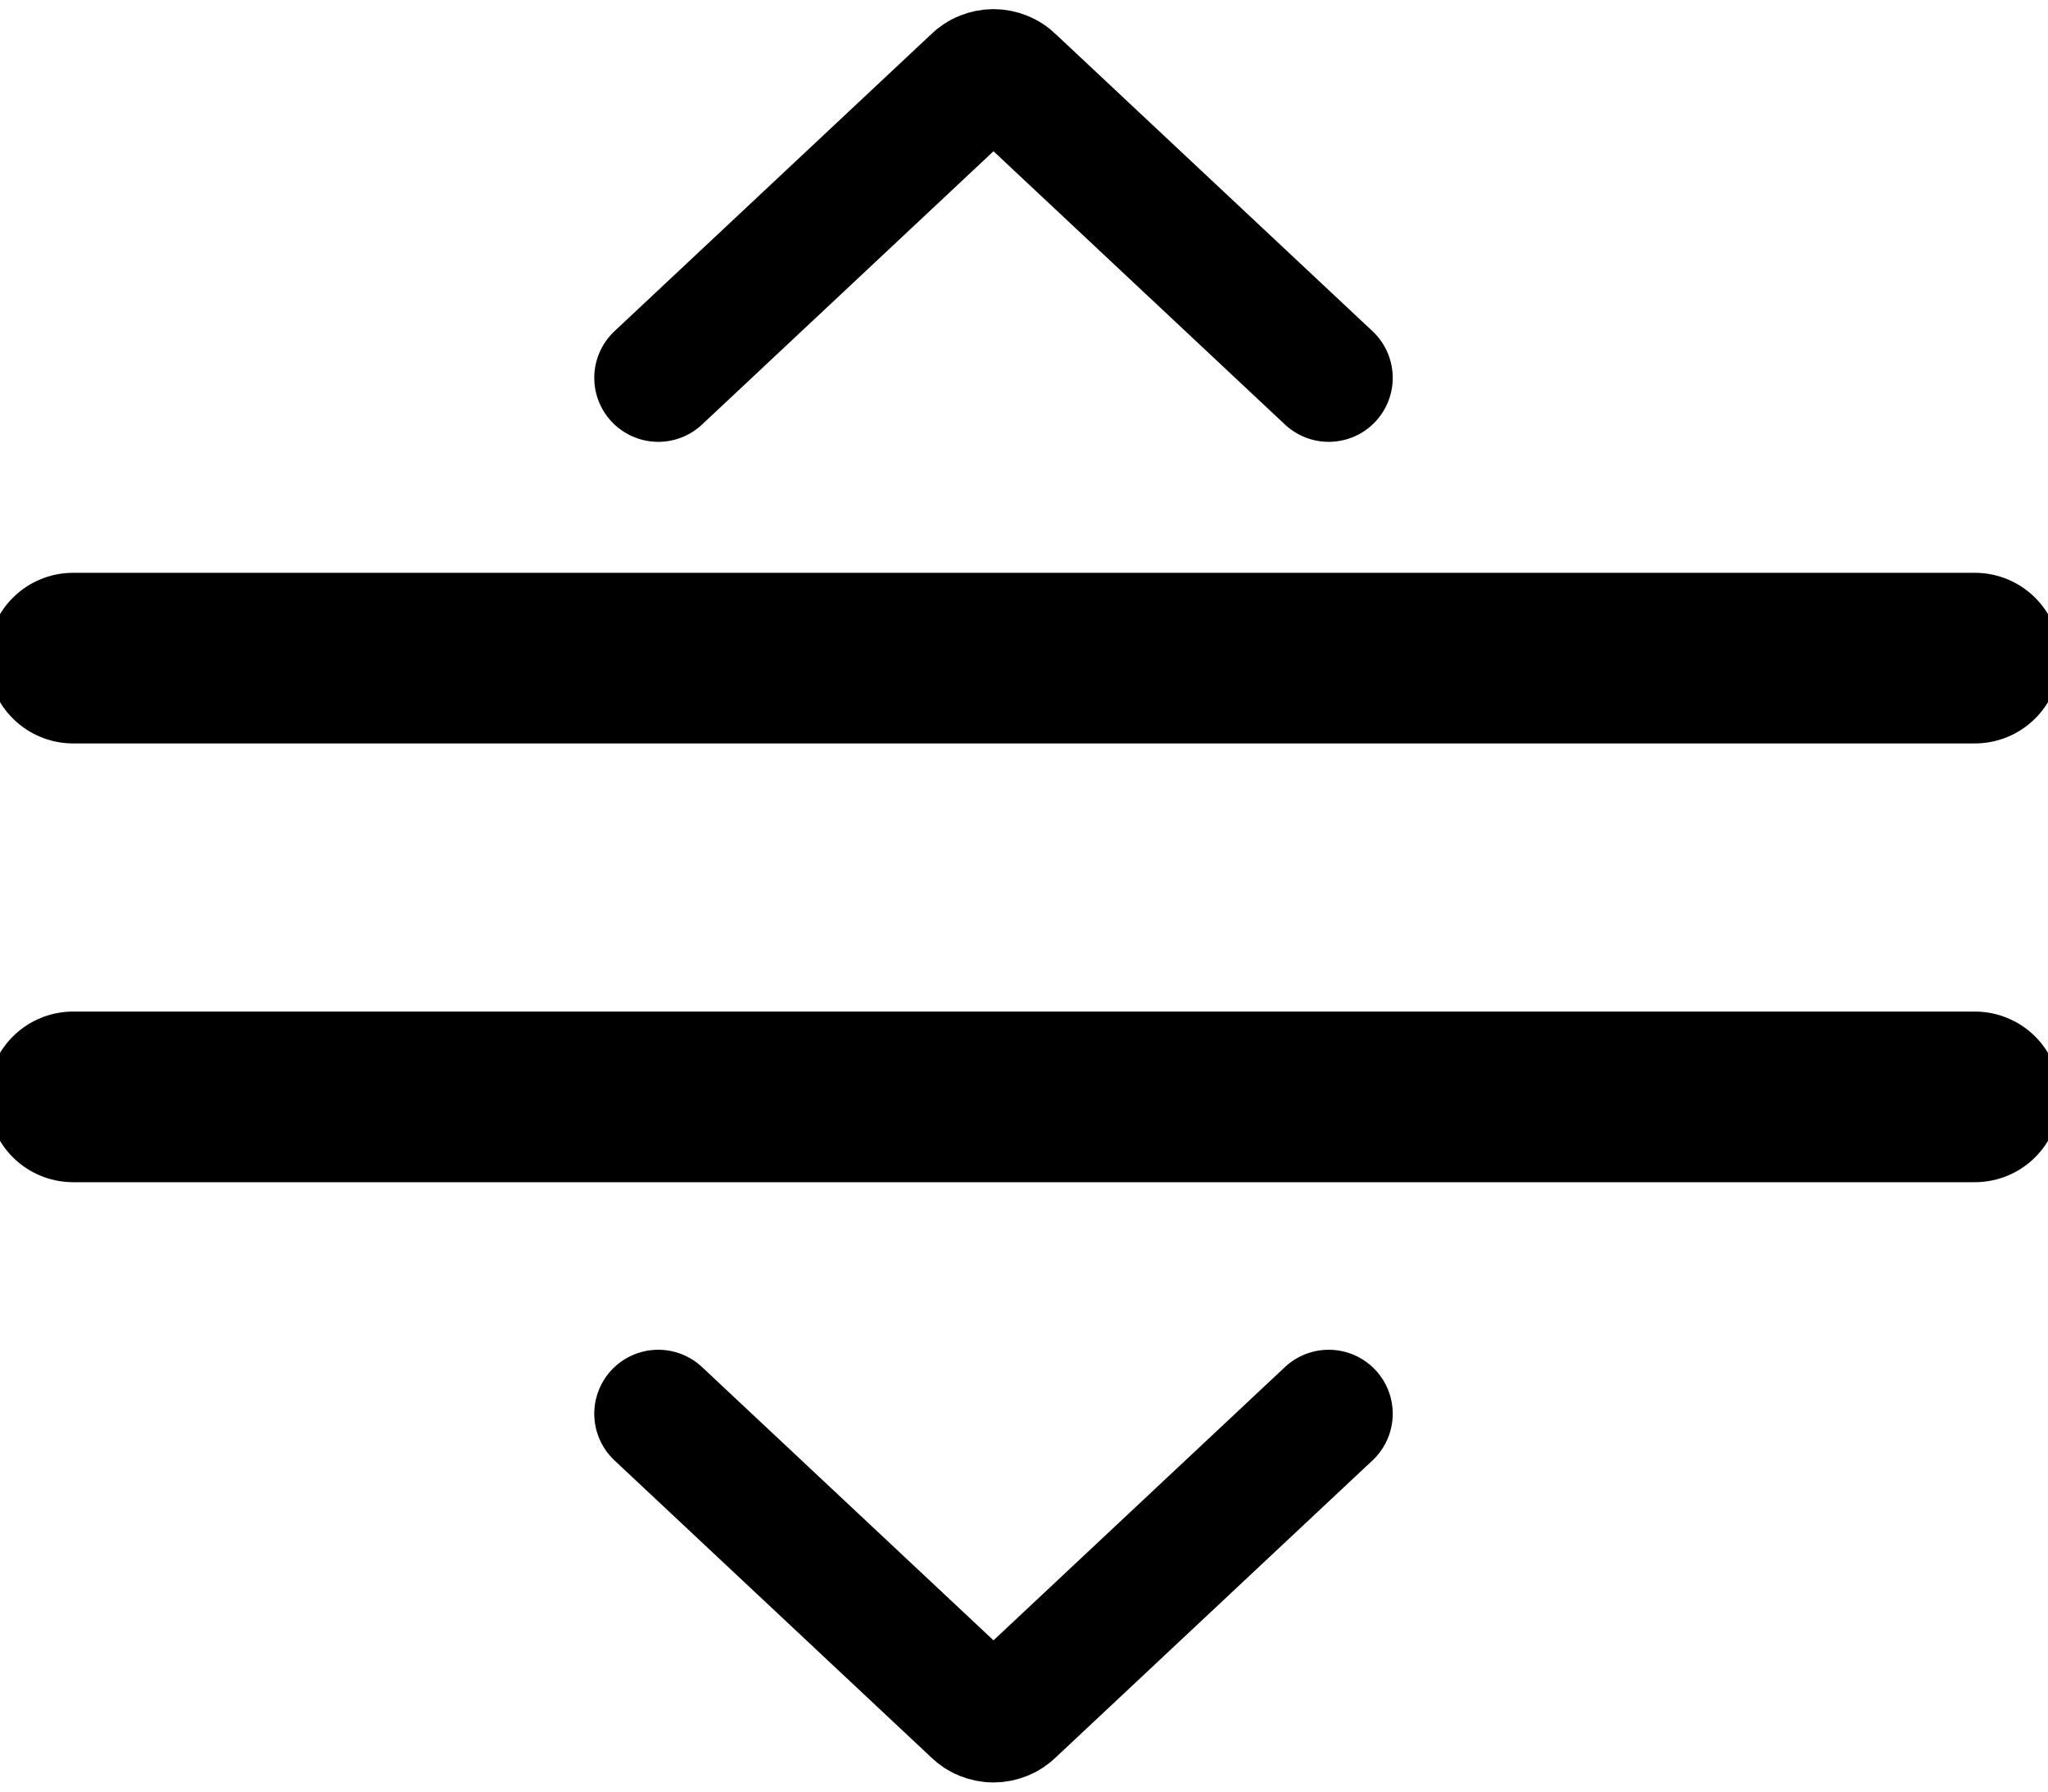 <svg width="24" height="21" viewBox="0 0 24 21" fill="none" xmlns="http://www.w3.org/2000/svg">
<path d="M23.143 7.714H0.857" stroke="CurrentColor" stroke-width="2" stroke-linecap="round" stroke-linejoin="round"/>
<path d="M23.143 12.857H0.857" stroke="CurrentColor" stroke-width="2" stroke-linecap="round" stroke-linejoin="round"/>
<path d="M7.714 16.571L11.431 20.057C11.458 20.084 11.491 20.106 11.527 20.12C11.564 20.135 11.603 20.143 11.643 20.143C11.682 20.143 11.721 20.135 11.758 20.12C11.794 20.106 11.827 20.084 11.854 20.057L15.571 16.571" stroke="CurrentColor" stroke-width="1.5" stroke-linecap="round" stroke-linejoin="round"/>
<path d="M7.714 4.429L11.431 0.943C11.458 0.916 11.491 0.894 11.527 0.88C11.564 0.865 11.603 0.857 11.643 0.857C11.682 0.857 11.721 0.865 11.758 0.88C11.794 0.894 11.827 0.916 11.854 0.943L15.571 4.429" stroke="CurrentColor" stroke-width="1.5" stroke-linecap="round" stroke-linejoin="round"/>
</svg>
